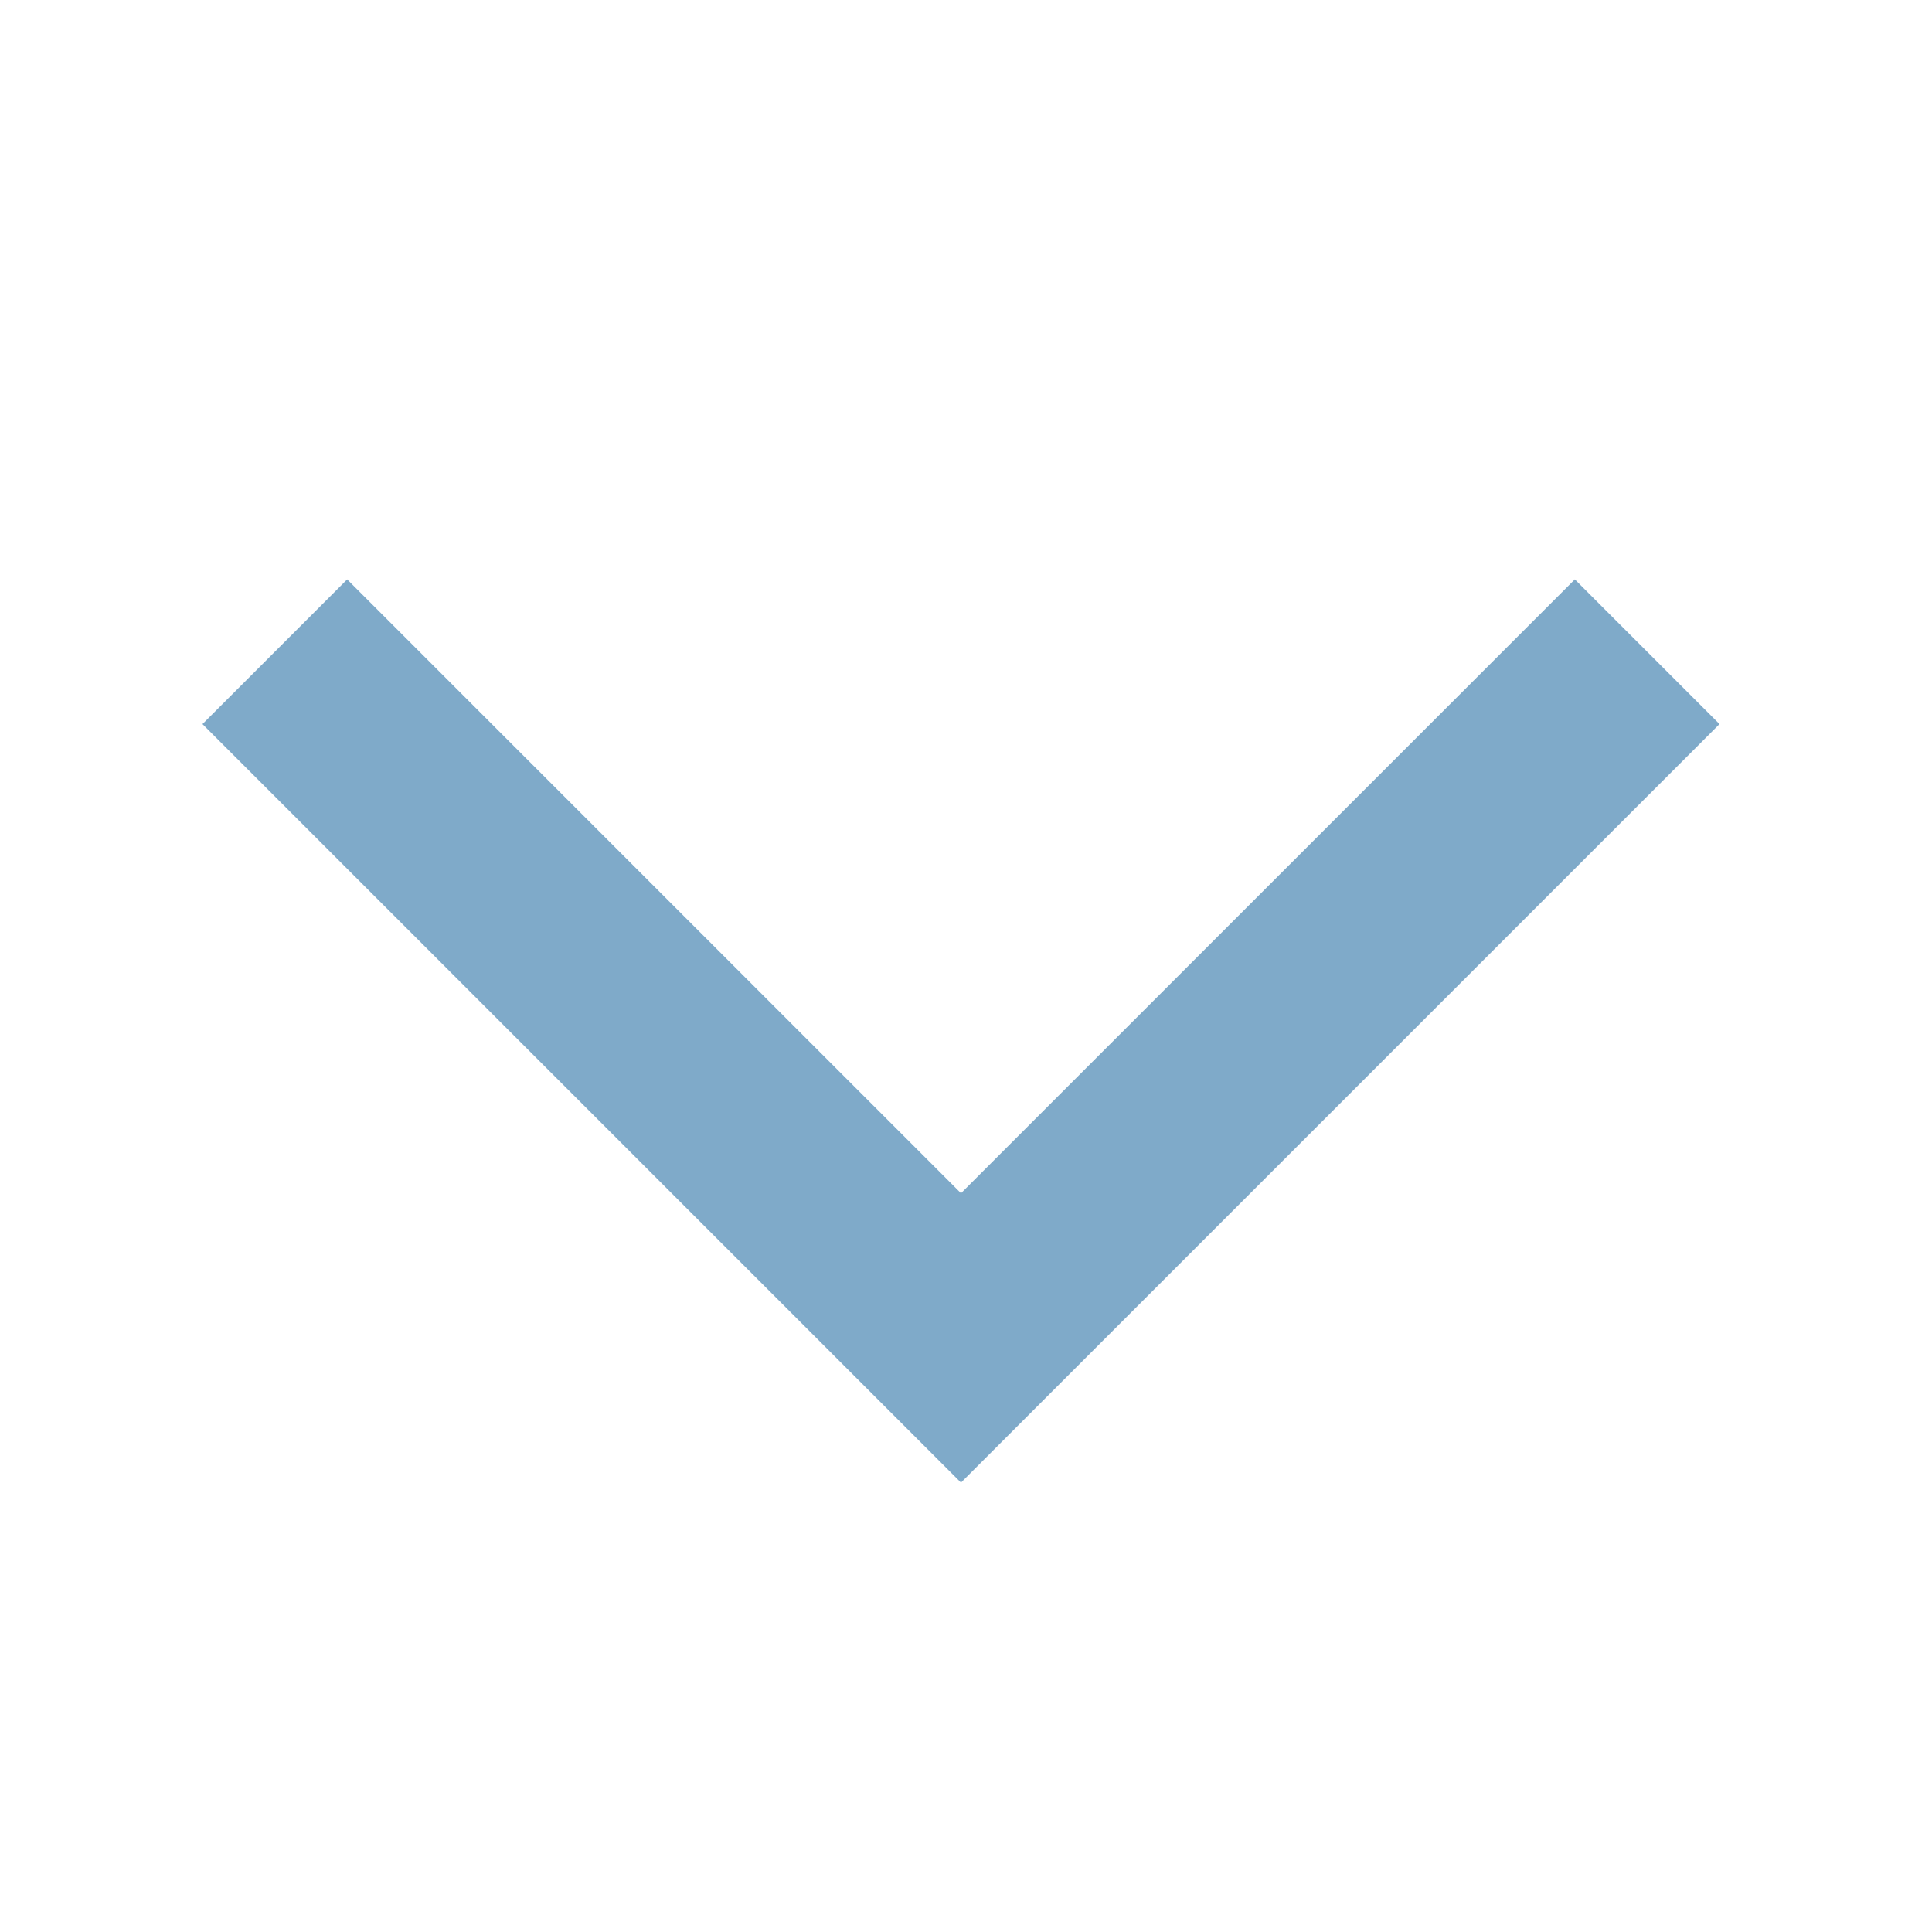 <svg width="32" height="32" viewBox="0 0 32 32" fill="none" xmlns="http://www.w3.org/2000/svg">
<g id="Icon" opacity="0.5">
<g id="Group">
<path id="Vector" d="M5.75 11.993L15.917 22.16L26.084 11.993" stroke="#005594" stroke-width="3.389" stroke-linecap="square"/>
</g>
</g>
</svg>
